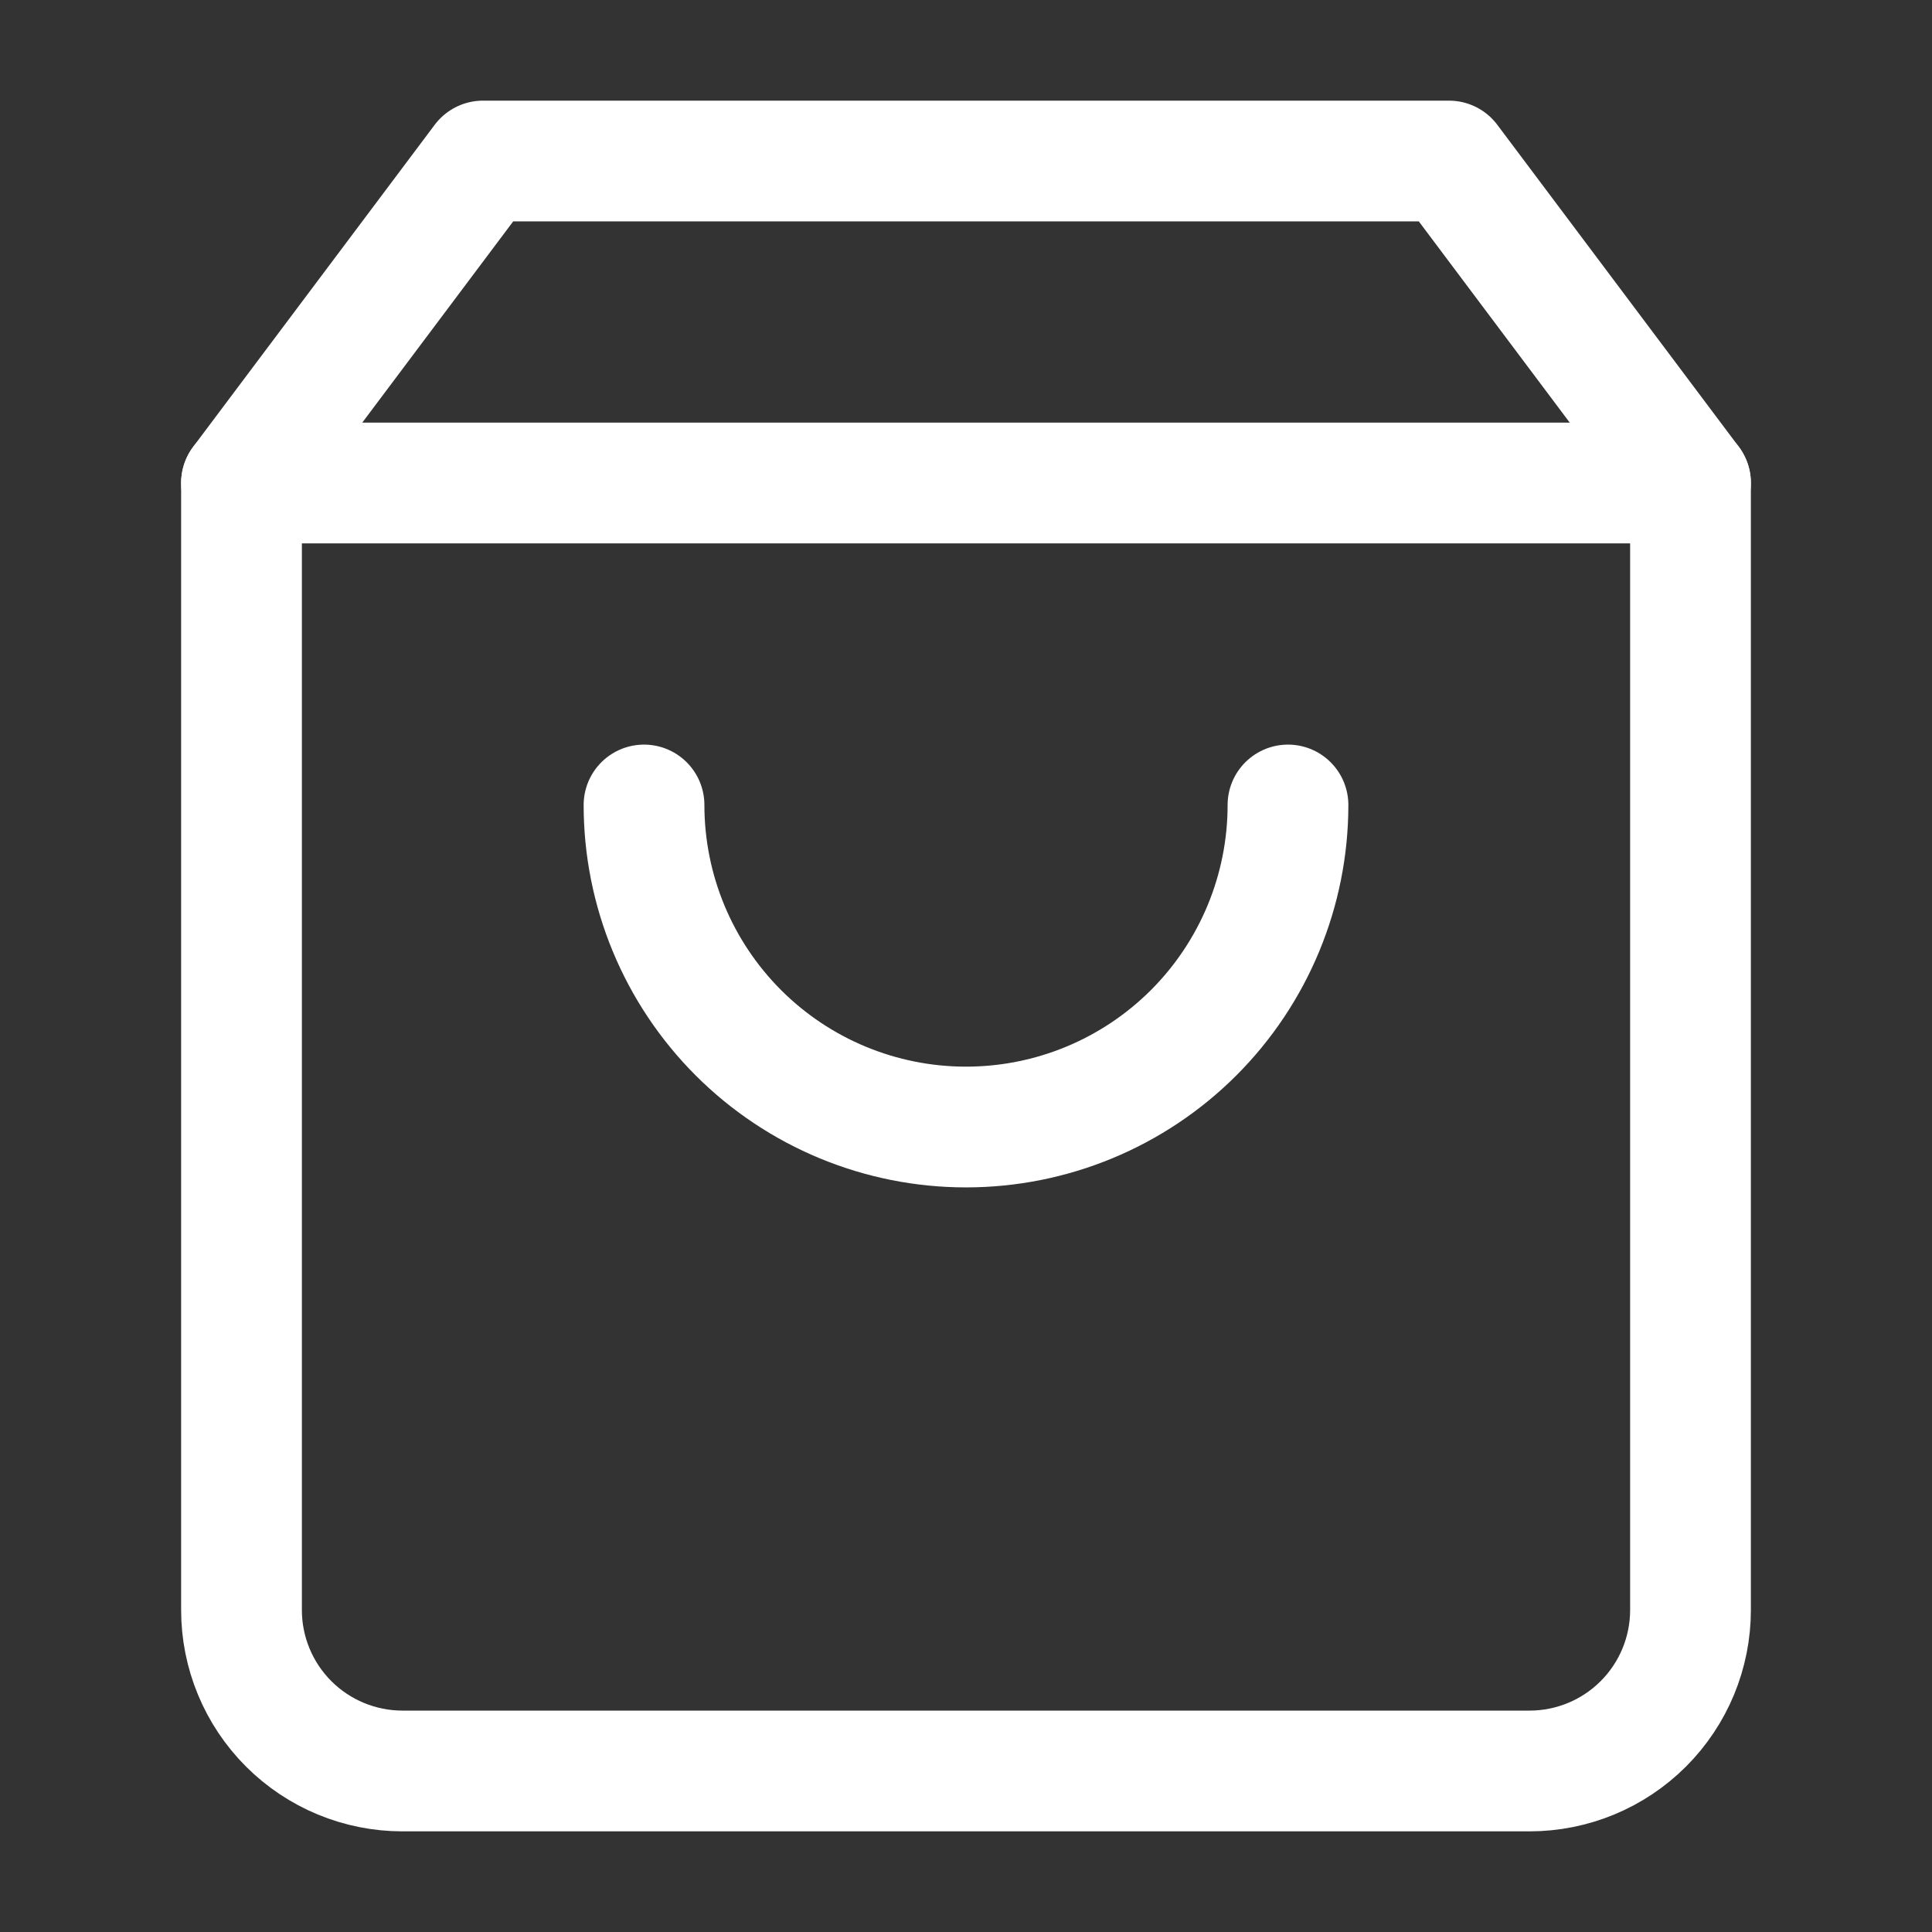 <svg width="32" height="32" viewBox="0 0 32 32" fill="none" xmlns="http://www.w3.org/2000/svg">
<rect x="0" y="0" width="32" height="32" fill="#333333" stroke="none"/>
<path d="M8 2.667L4 8V26.667C4 27.374 4.281 28.052 4.781 28.552C5.281 29.052 5.959 29.333 6.667 29.333H25.333C26.041 29.333 26.719 29.052 27.219 28.552C27.719 28.052 28 27.374 28 26.667V8L24 2.667H8Z" stroke="white" stroke-width="2" stroke-linecap="round" stroke-linejoin="round"/>
<path d="M4 8H28" stroke="white" stroke-width="2" stroke-linecap="round" stroke-linejoin="round"/>
<path d="M21.333 13.333C21.333 14.748 20.771 16.104 19.771 17.105C18.771 18.105 17.415 18.667 16 18.667C14.585 18.667 13.229 18.105 12.229 17.105C11.229 16.104 10.667 14.748 10.667 13.333" stroke="white" stroke-width="2" stroke-linecap="round" stroke-linejoin="round"/>
</svg>

